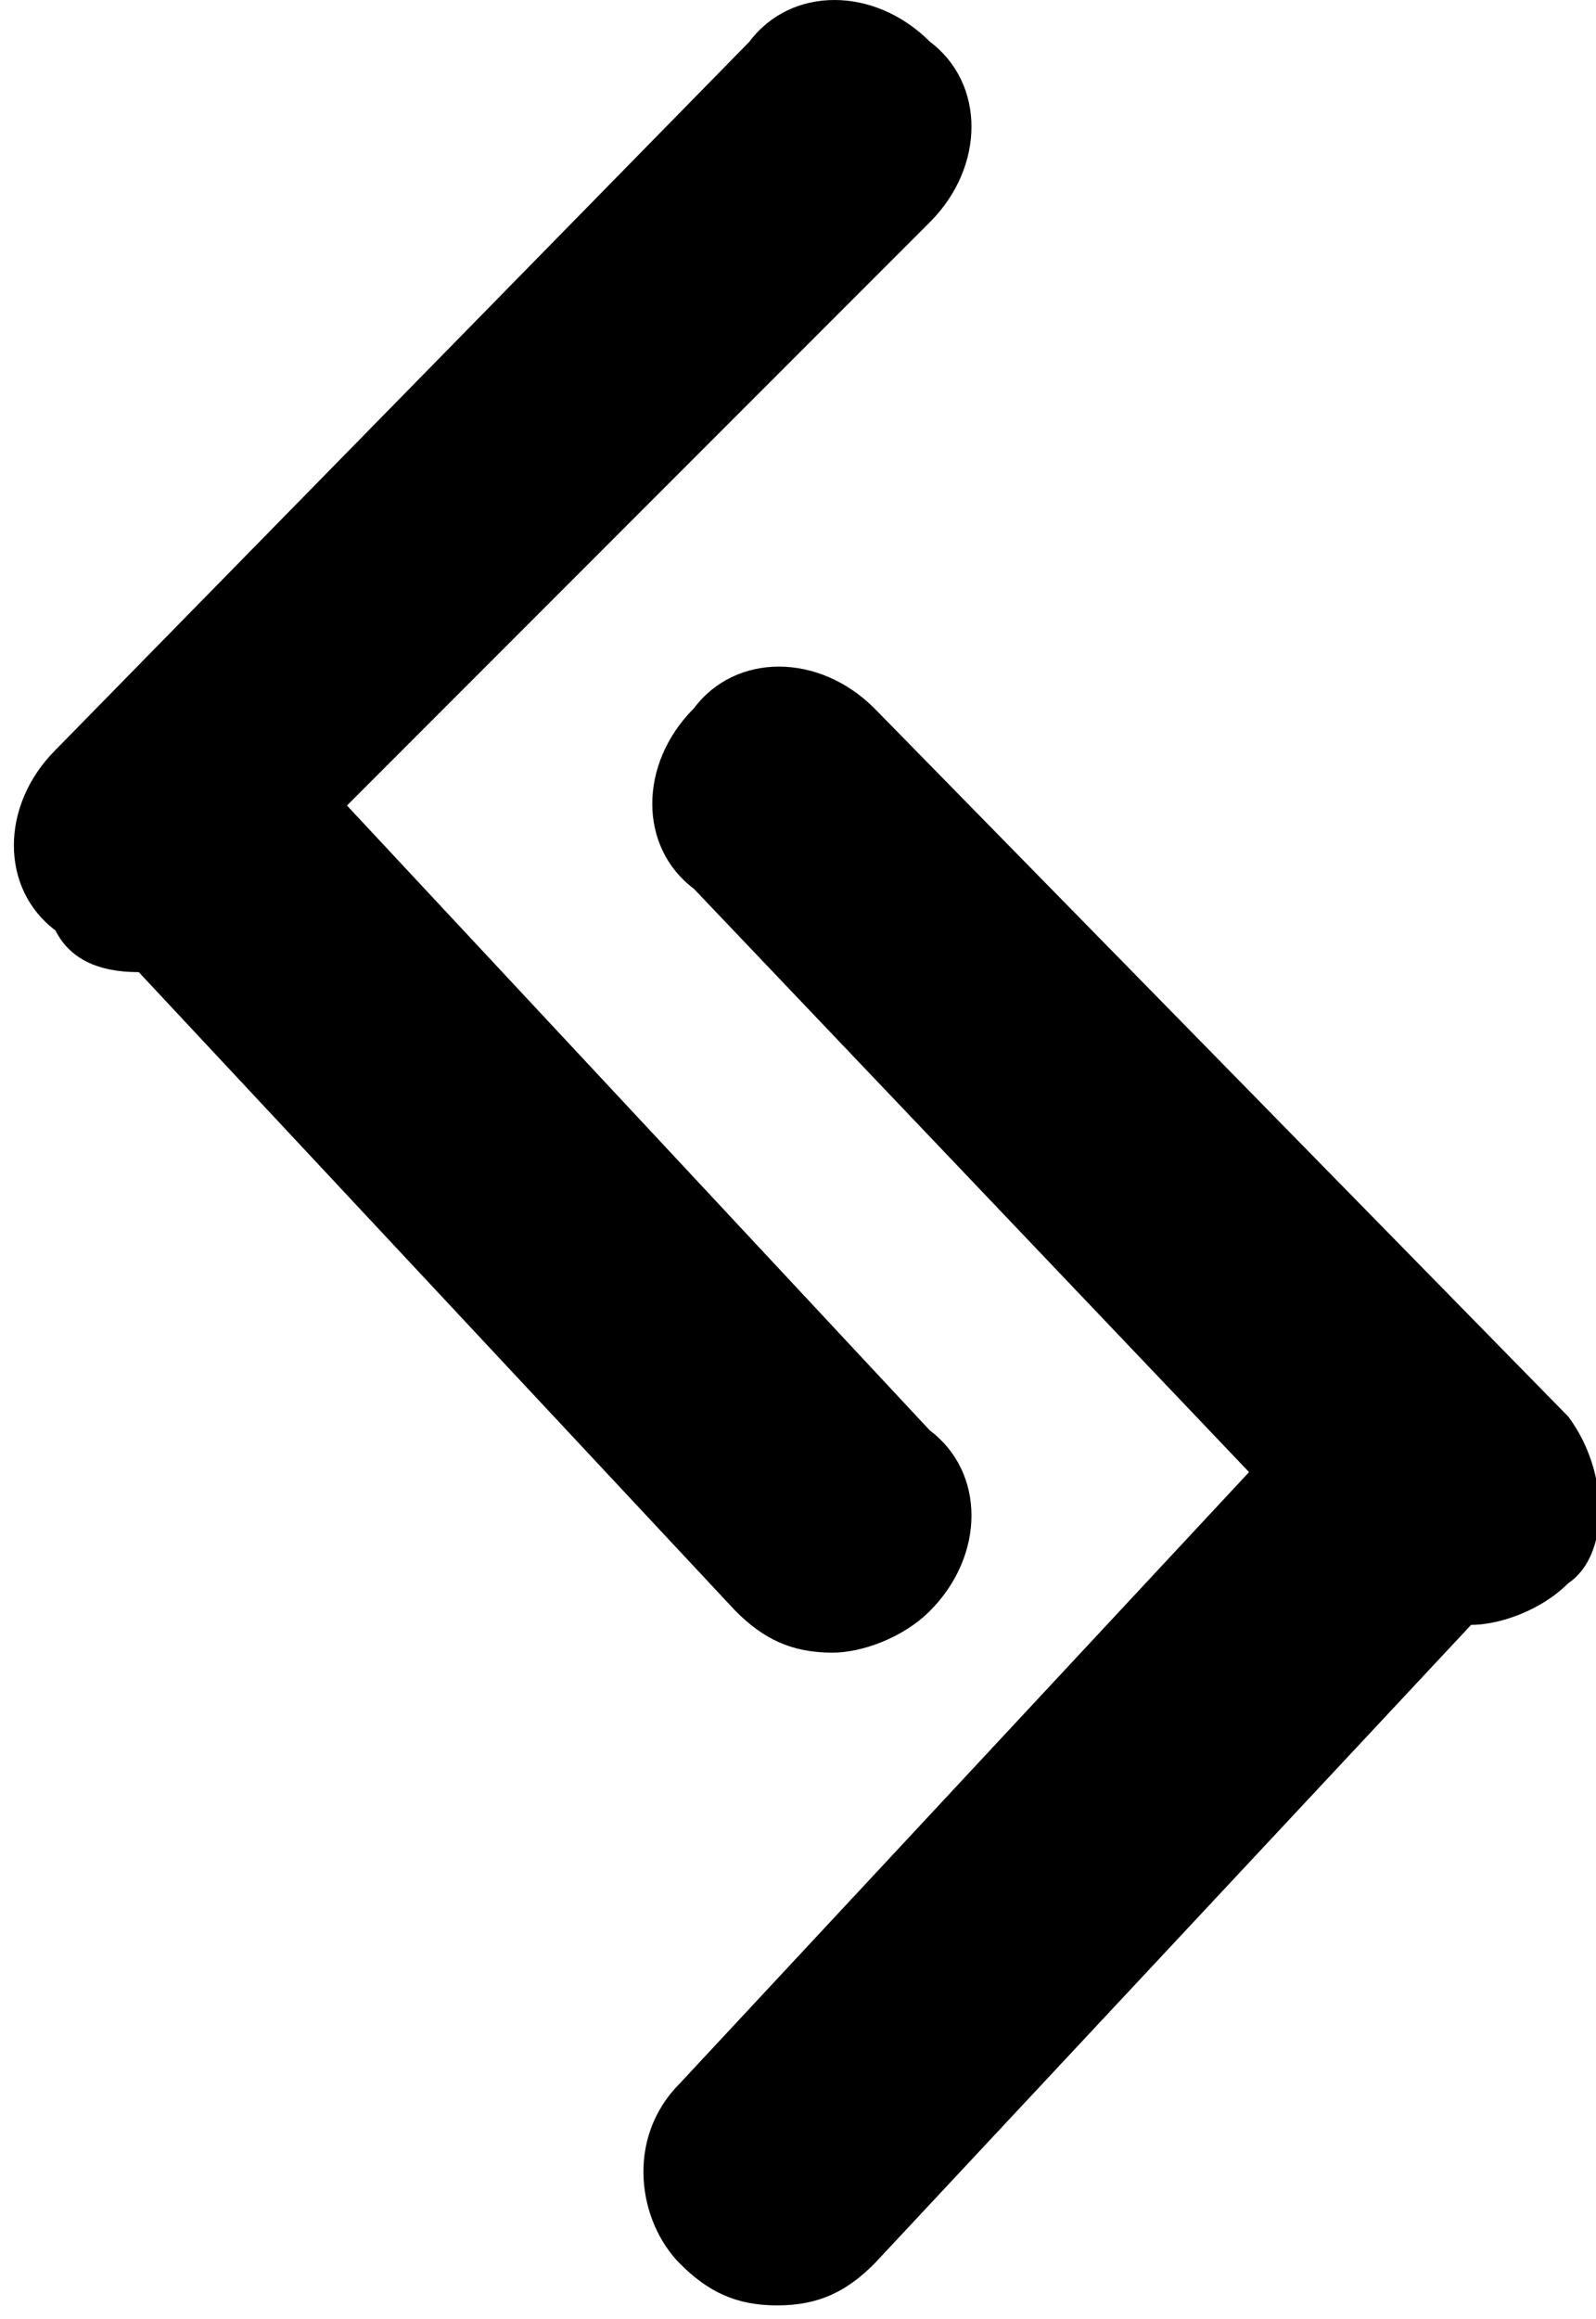 <?xml version="1.0" encoding="utf-8"?>
<!-- Generator: Adobe Illustrator 23.0.3, SVG Export Plug-In . SVG Version: 6.00 Build 0)  -->
<svg version="1.1" id="Layer_1" xmlns="http://www.w3.org/2000/svg" xmlns:xlink="http://www.w3.org/1999/xlink" x="0px" y="0px"
	 viewBox="0 0 11.5 16.7" style="enable-background:new 0 0 11.5 16.7;" xml:space="preserve">
<g>
	<path d="M11.3,10.2l-5-5.1c-0.4-0.4-1-0.4-1.3,0c-0.4,0.4-0.4,1,0,1.3L9,10.6l-4.1,4.4c-0.4,0.4-0.3,1,0,1.3
		c0.2,0.2,0.4,0.3,0.7,0.3c0.3,0,0.5-0.1,0.7-0.3l4.3-4.6c0,0,0,0,0,0c0.2,0,0.5-0.1,0.7-0.3C11.6,11.2,11.6,10.6,11.3,10.2z"/>
	<path d="M6,11.9c0.2,0,0.5-0.1,0.7-0.3c0.4-0.4,0.4-1,0-1.3L2.5,5.8l4.2-4.2c0.4-0.4,0.4-1,0-1.3c-0.4-0.4-1-0.4-1.3,0l-5,5.1
		c-0.4,0.4-0.4,1,0,1.3C0.5,6.9,0.7,7,1,7c0,0,0,0,0,0l4.3,4.6C5.5,11.8,5.7,11.9,6,11.9z"/>
</g>
</svg>
